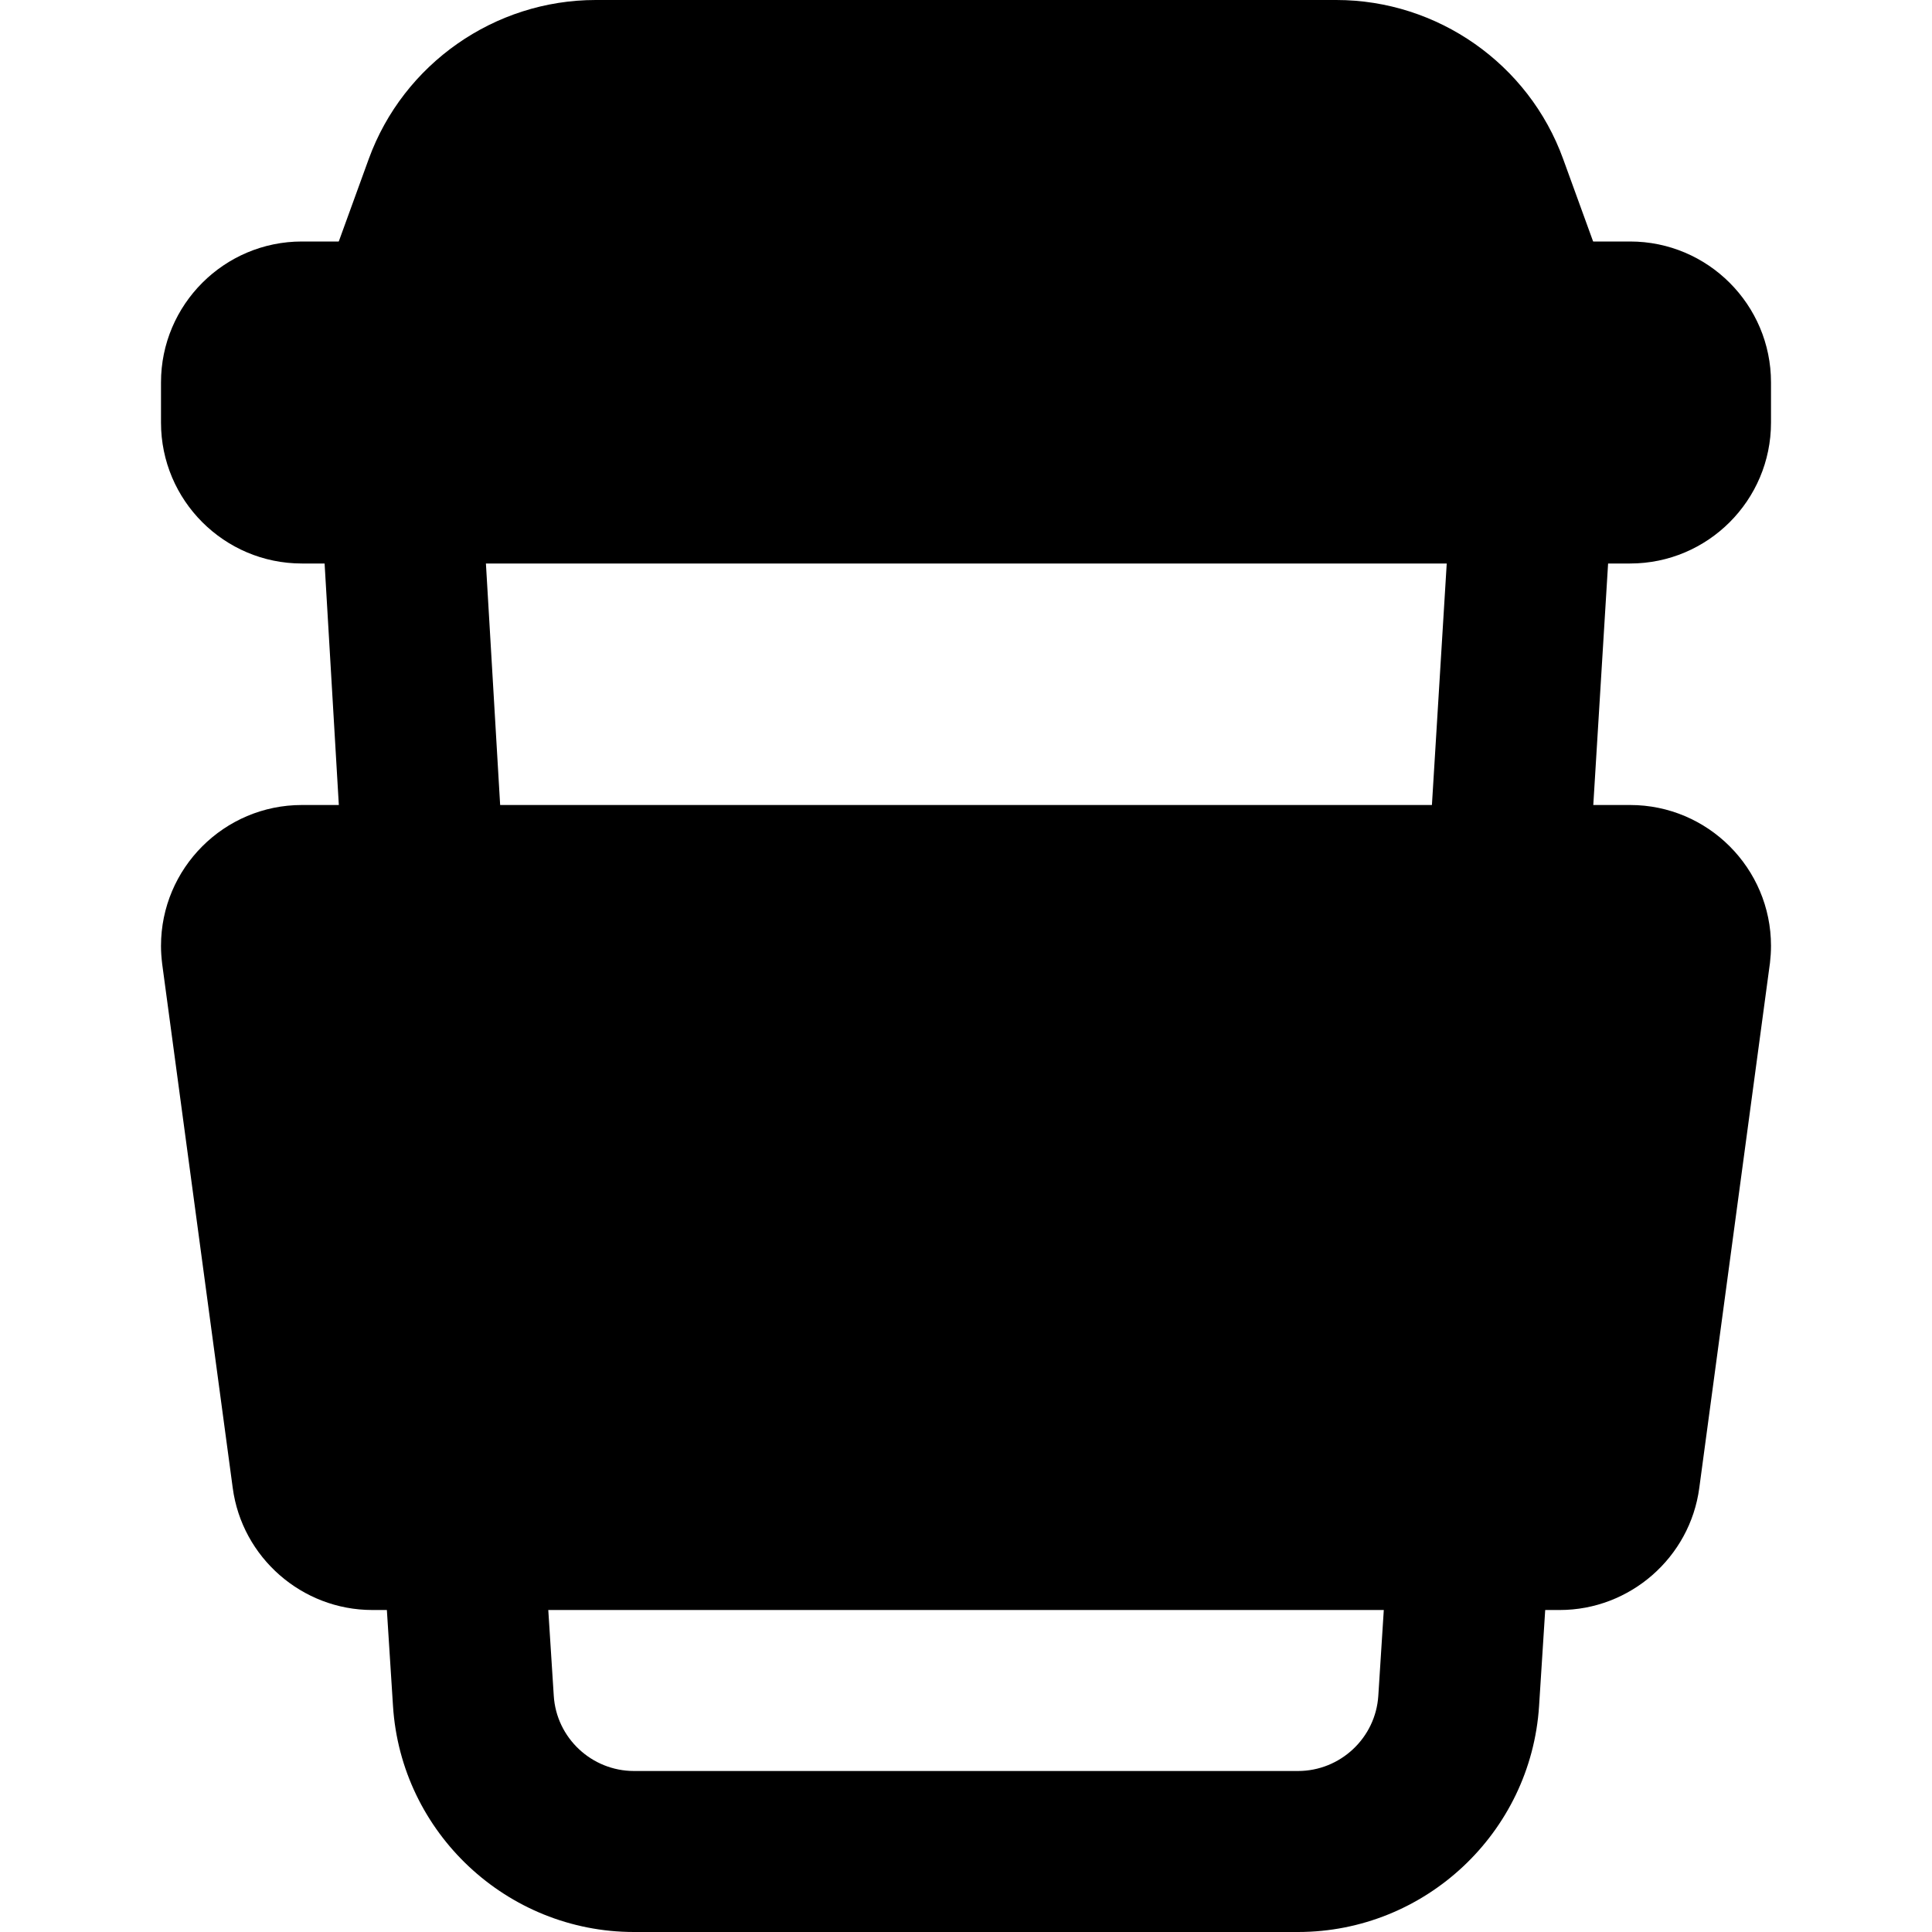 <svg id="bold" height="512" viewBox="0 0 24 24" width="512" xmlns="http://www.w3.org/2000/svg"><path d="m16.124 24h-8.248c-1.578 0-2.894-1.233-2.994-2.808l-.12-1.878c-.035-.551.383-1.027.935-1.062.54-.04 1.025.383 1.062.934l.12 1.878c.032.525.471.936.997.936h8.248c.526 0 .965-.411.998-.936l.12-1.878c.036-.551.514-.973 1.062-.934.552.035.97.511.935 1.062l-.12 1.878c-.101 1.575-1.417 2.808-2.995 2.808z"/><path d="m5.239 11.5c-.525 0-.966-.41-.997-.941l-.221-3.75c-.032-.552.388-1.025.94-1.057.55-.038 1.024.388 1.057.939l.221 3.75c.032.551-.388 1.024-.939 1.057-.021.002-.041.002-.061.002z"/><path d="m18.761 11.5c-.021 0-.041 0-.063-.002-.551-.034-.971-.508-.937-1.06l.23-3.75c.033-.551.496-.974 1.06-.937.551.034.971.508.937 1.06l-.23 3.75c-.032.531-.473.939-.997.939z"/><path d="m20.25 7h-16.5c-.965 0-1.75-.785-1.75-1.75v-.5c0-.965.785-1.75 1.75-1.75h16.5c.965 0 1.75.785 1.75 1.75v.5c0 .965-.785 1.75-1.75 1.75z"/><path d="m19.376 20h-14.752c-.872 0-1.618-.652-1.733-1.517l-.876-6.506c-.01-.083-.015-.154-.015-.227 0-.965.785-1.75 1.75-1.75h16.5c.965 0 1.75.785 1.75 1.75 0 .073-.005.144-.013.214-.001.004-.001.008-.002.013l-.876 6.507c-.115.864-.861 1.516-1.733 1.516zm1.866-8.124h.01z"/><path d="m19 4.75c-.408 0-13.819.13-14.342-.06-.52-.189-.787-.763-.598-1.282l.521-1.434c.43-1.181 1.563-1.974 2.819-1.974h9.2c1.257 0 2.39.793 2.818 1.975l.521 1.434c.189.519-.078 1.093-.598 1.282-.112.04-.228.059-.341.059z"/></svg>